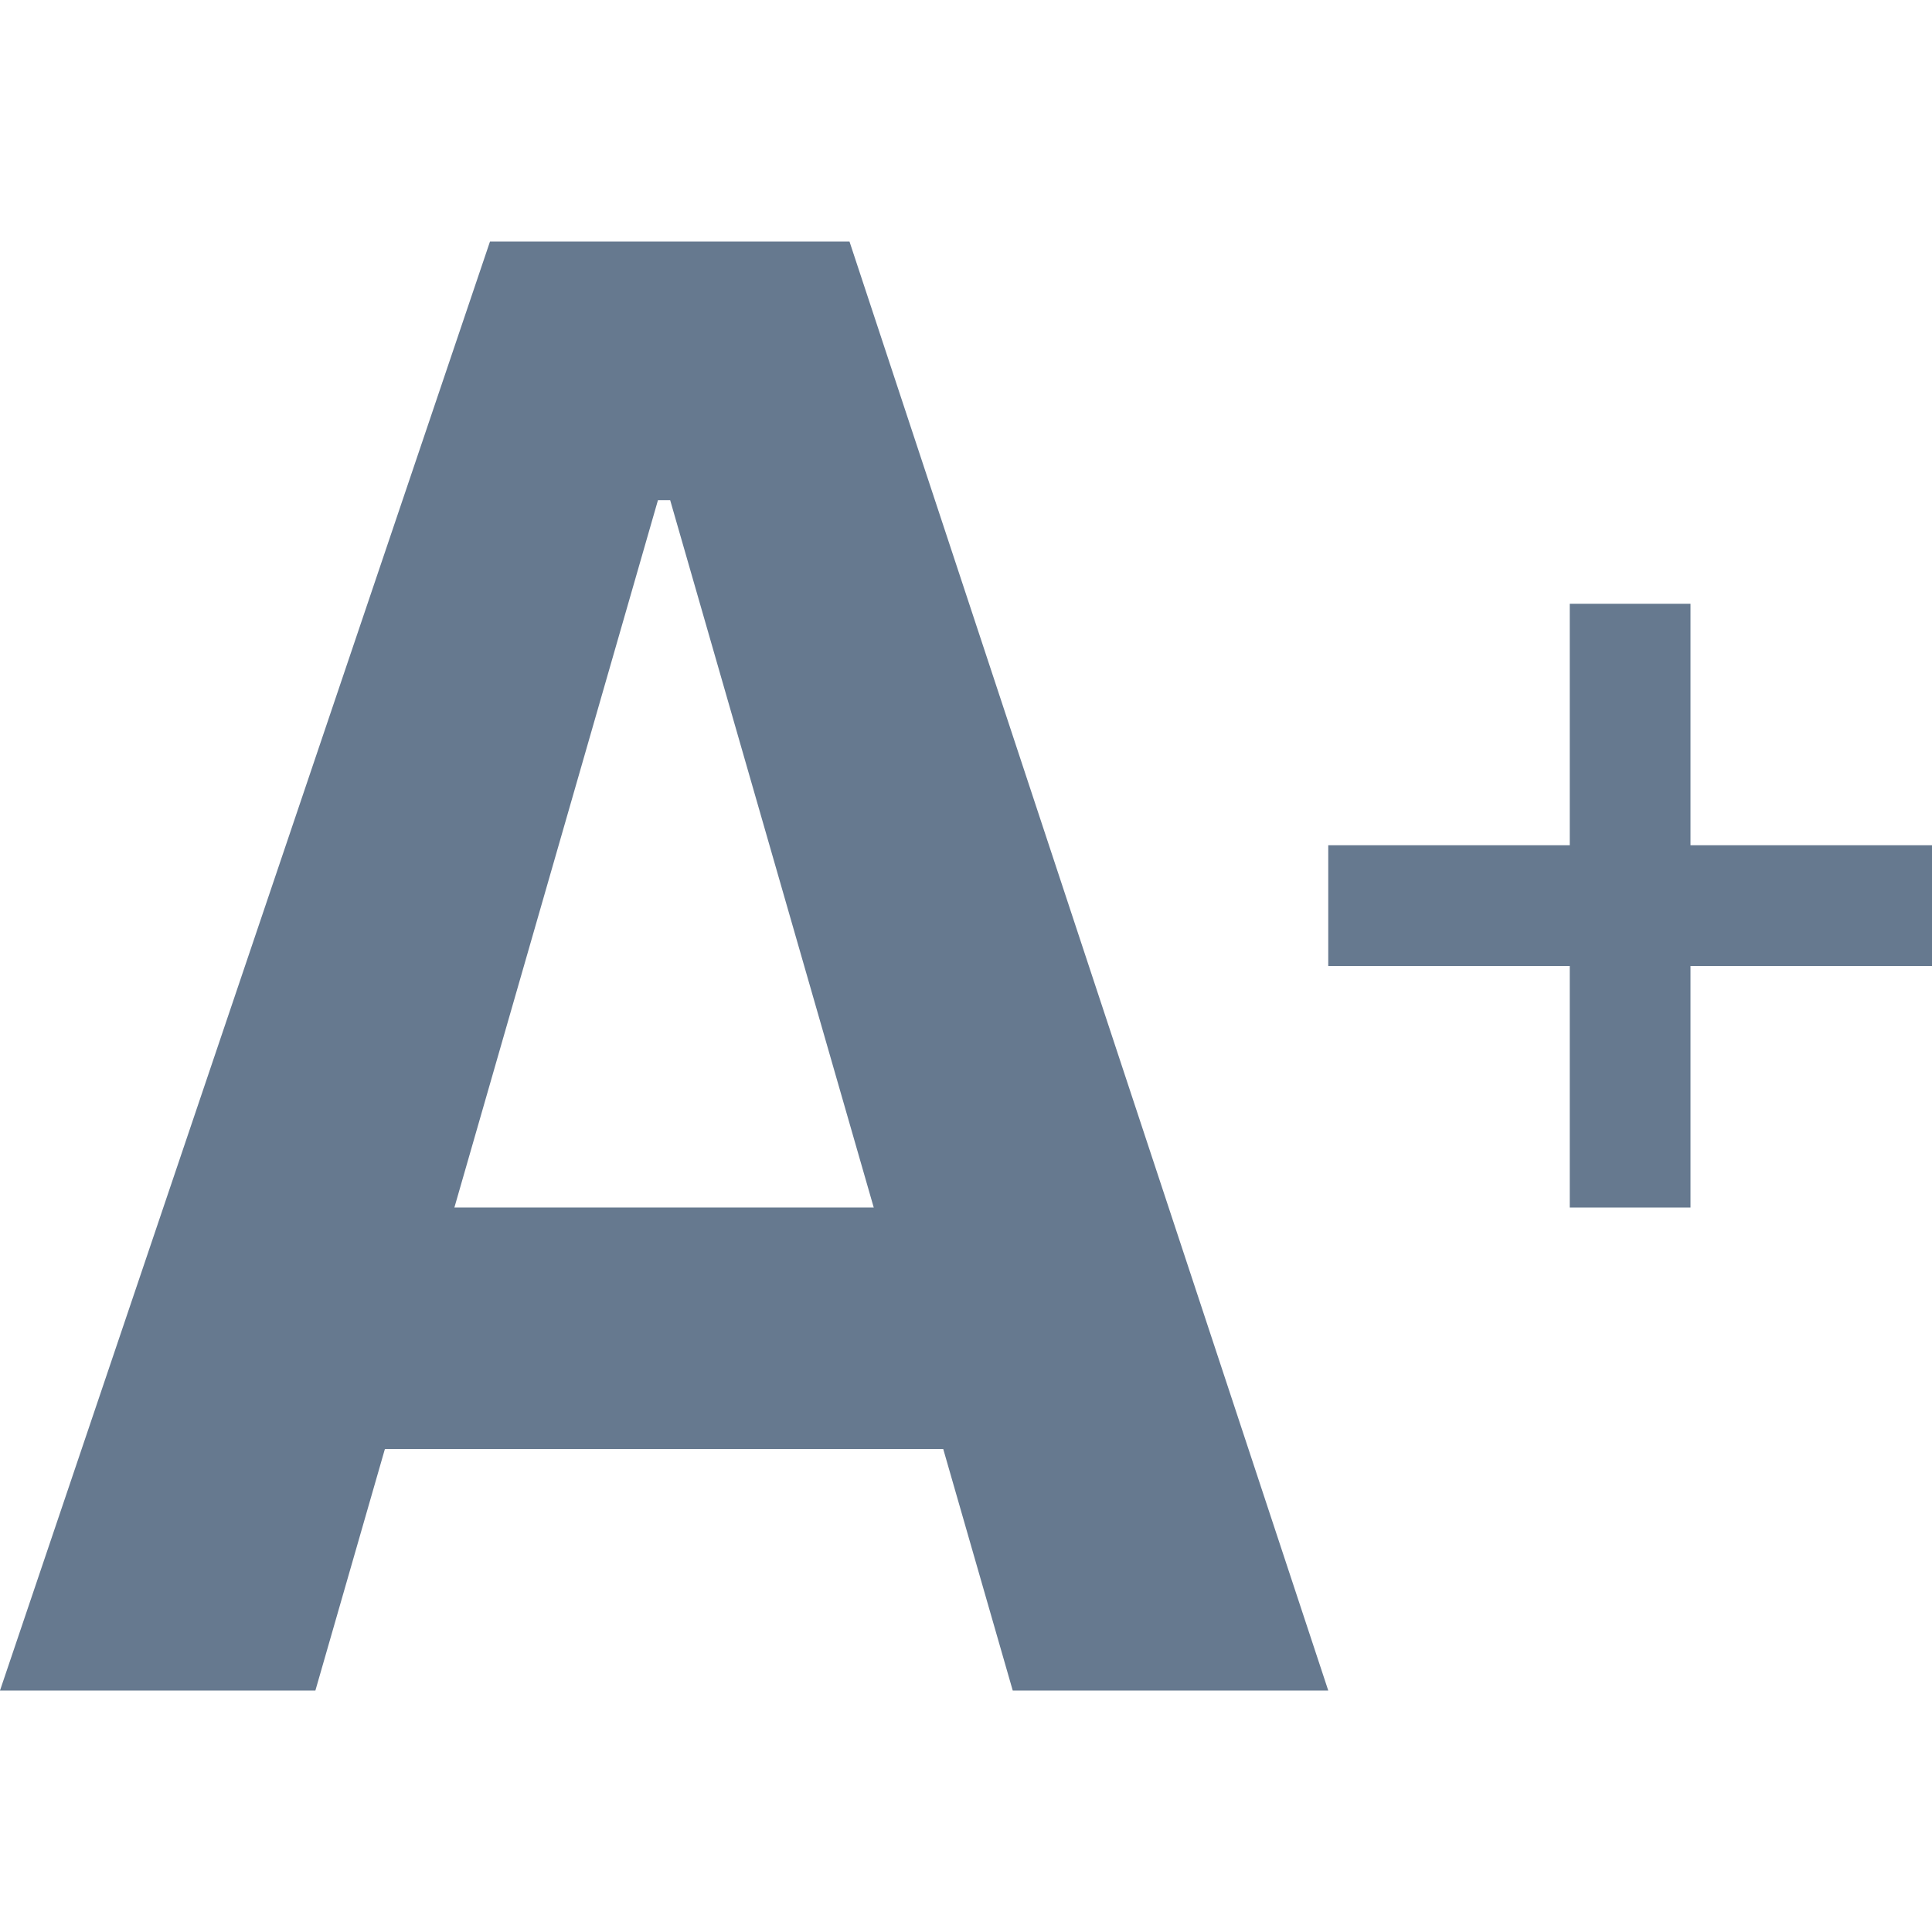 <svg xmlns="http://www.w3.org/2000/svg" viewBox="0 0 16 16"><path fill="#66798f" d="M1.656 10H9.071V12H1.656zM11 7H16V8H11z"></path><path fill="#66798f" d="M13 5H14V10H13zM7.035 2L4.058 2 0 14 2.612 14 5.449 4.142 5.55 4.142 8.387 14 11 14z"></path></svg>